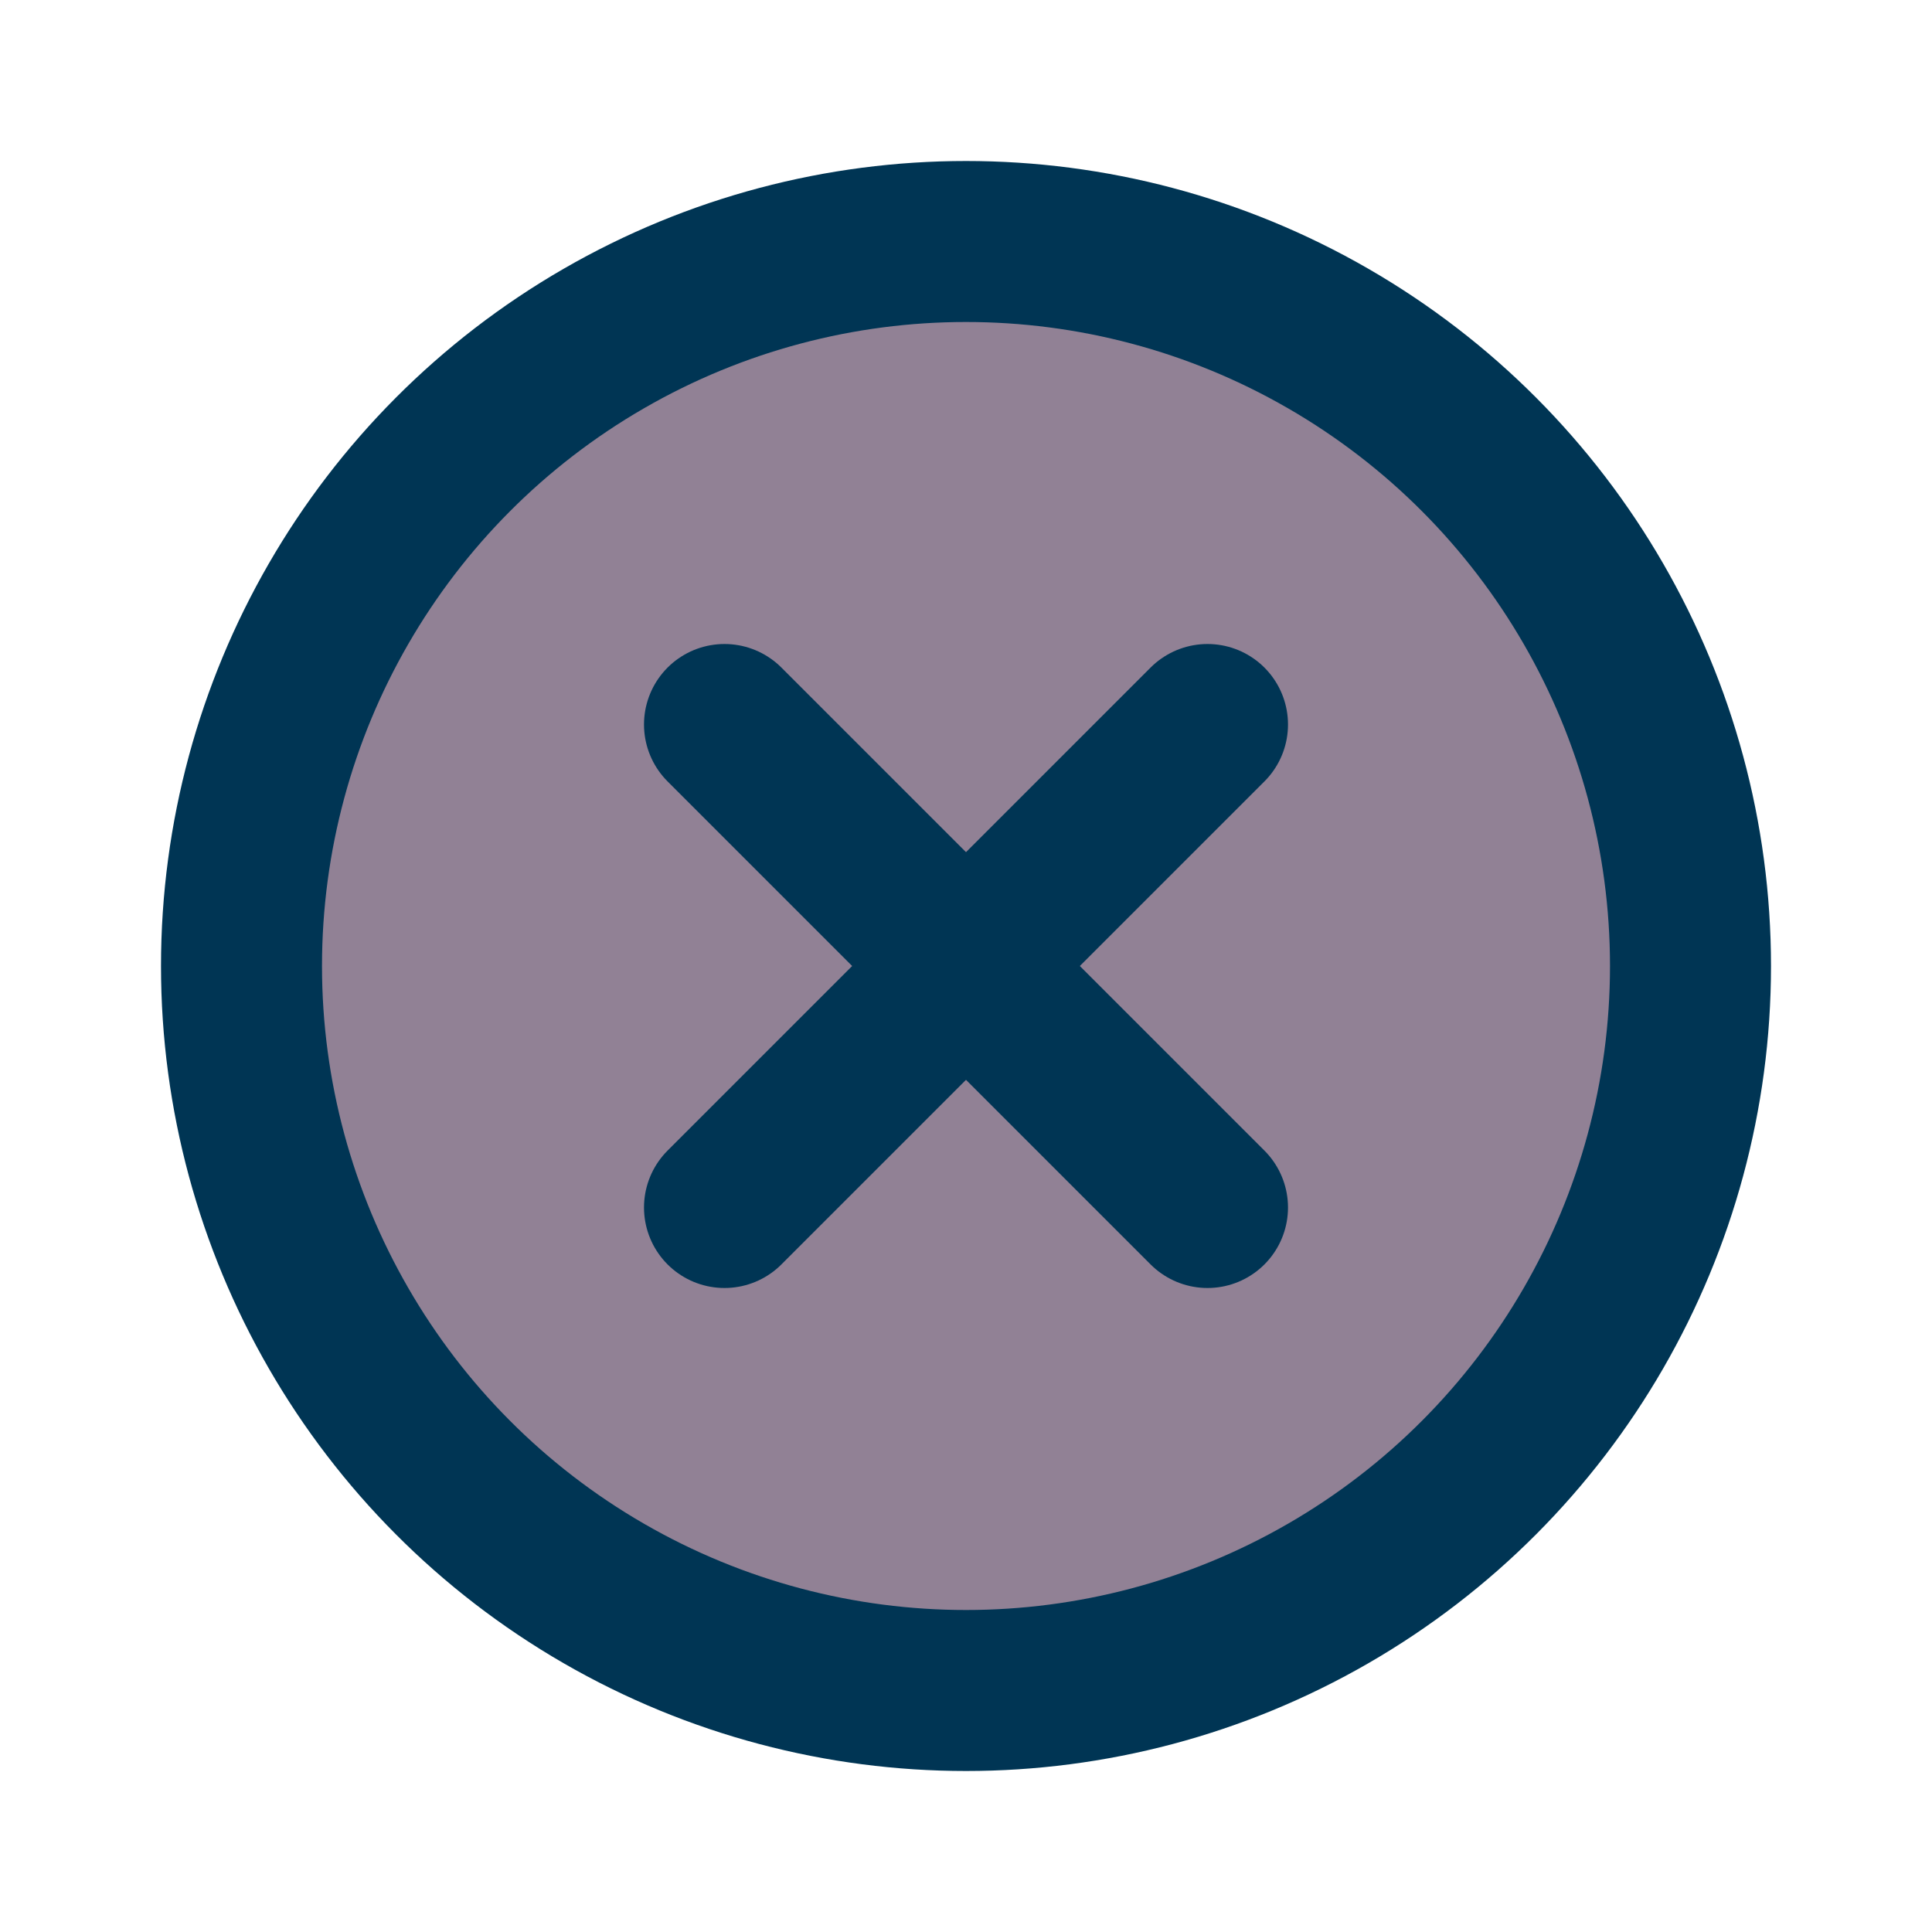 <!DOCTYPE svg PUBLIC "-//W3C//DTD SVG 1.1//EN" "http://www.w3.org/Graphics/SVG/1.1/DTD/svg11.dtd">
<!-- Uploaded to: SVG Repo, www.svgrepo.com, Transformed by: SVG Repo Mixer Tools -->
<svg fill="#000000" width="800px" height="800px" viewBox="0 0 24 24" id="cross-circle" data-name="Flat Line" xmlns="http://www.w3.org/2000/svg" class="icon flat-line">
<g id="SVGRepo_bgCarrier" stroke-width="0"/>
<g id="SVGRepo_tracerCarrier" stroke-linecap="round" stroke-linejoin="round"/>
<g id="SVGRepo_iconCarrier">
<circle id="secondary" cx="12" cy="12" r="9" style="fill: #918195; stroke-width: 2;"/>
<line id="primary" x1="15" y1="15" x2="9" y2="9" style="fill: none; stroke: #003554; stroke-linecap: round; stroke-linejoin: round; stroke-width: 2;"/>
<line id="primary-2" data-name="primary" x1="9" y1="15" x2="15" y2="9" style="fill: none; stroke: #003554; stroke-linecap: round; stroke-linejoin: round; stroke-width: 2;"/>
<circle id="primary-3" data-name="primary" cx="12" cy="12" r="9" style="fill: none; stroke: #003554; stroke-linecap: round; stroke-linejoin: round; stroke-width: 2;"/>
</g>
</svg>